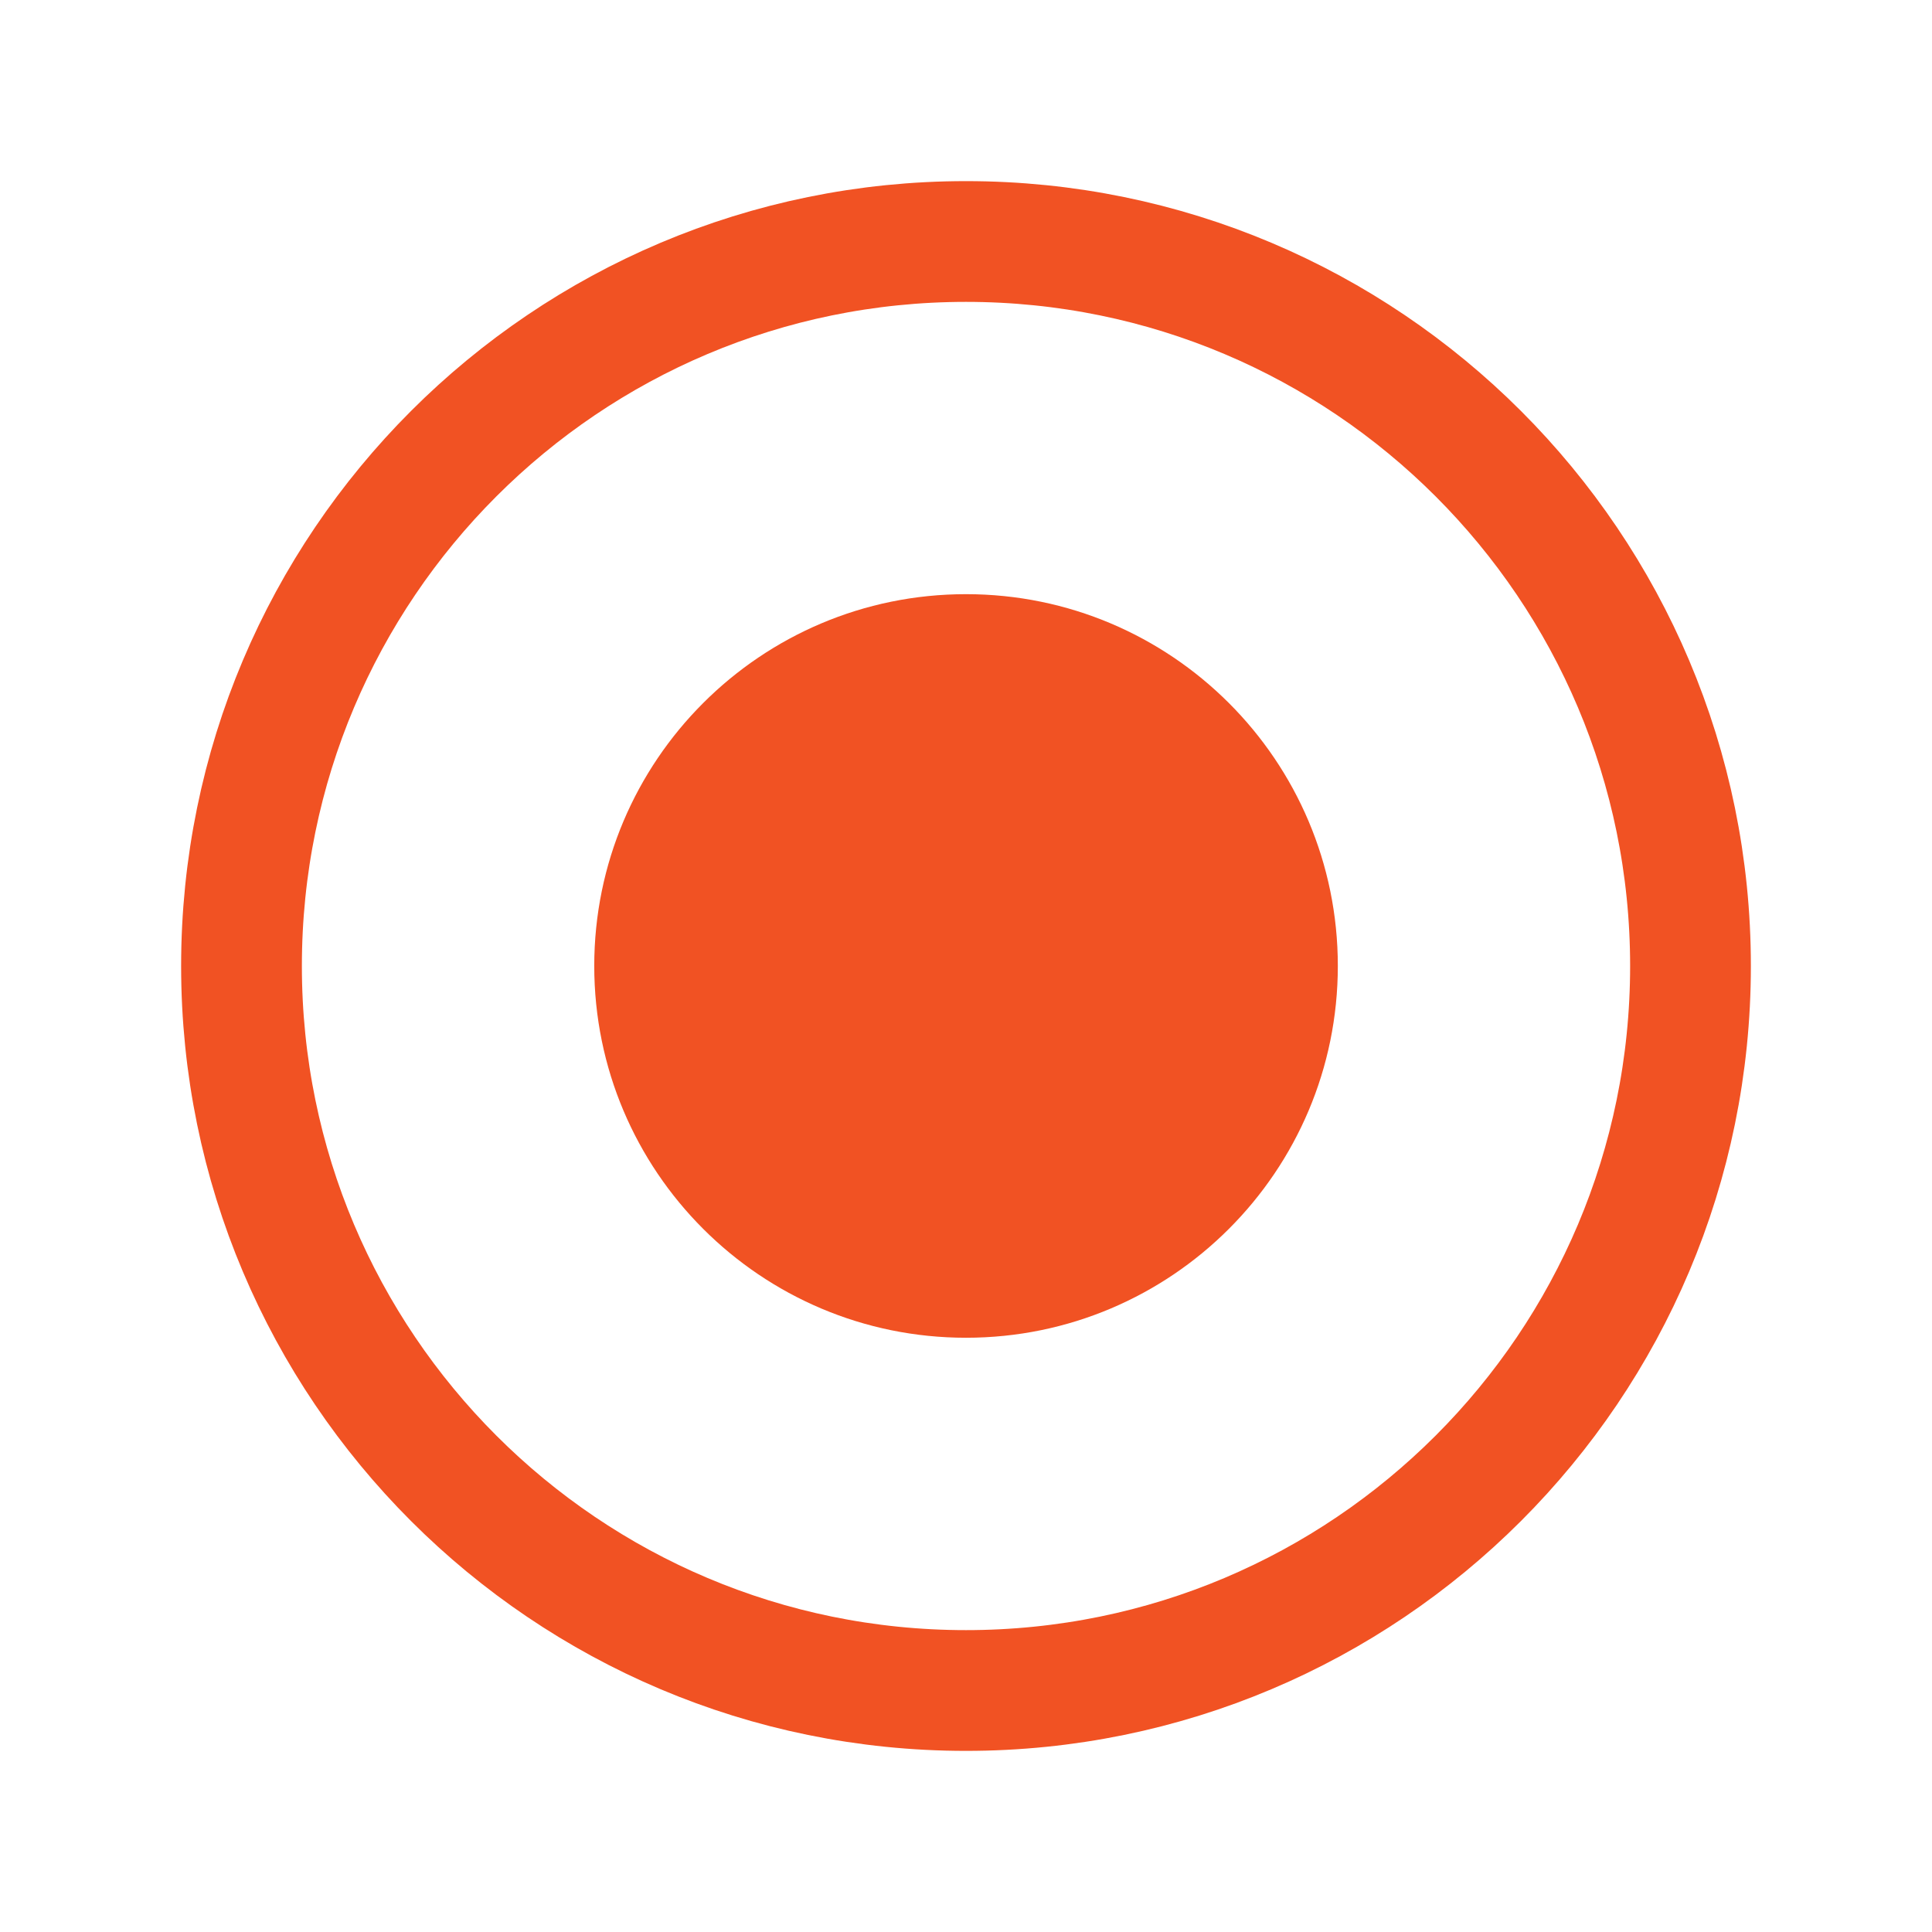 <svg width="24" height="24" viewBox="0 0 24 24" fill="none" xmlns="http://www.w3.org/2000/svg">
<path d="M12 21C16.971 21 21 16.971 21 12C21 7.029 16.971 3 12 3C7.029 3 3 7.029 3 12C3 16.971 7.029 21 12 21Z" stroke="#F15223" stroke-width="1.5" stroke-linecap="round" stroke-linejoin="round"/>
<path d="M16.619 11.999C16.619 14.55 14.551 16.618 12 16.618C9.45 16.618 7.382 14.55 7.382 11.999C7.382 9.449 9.45 7.381 12 7.381C14.551 7.381 16.619 9.449 16.619 11.999Z" fill="#F15223"/>
</svg>
